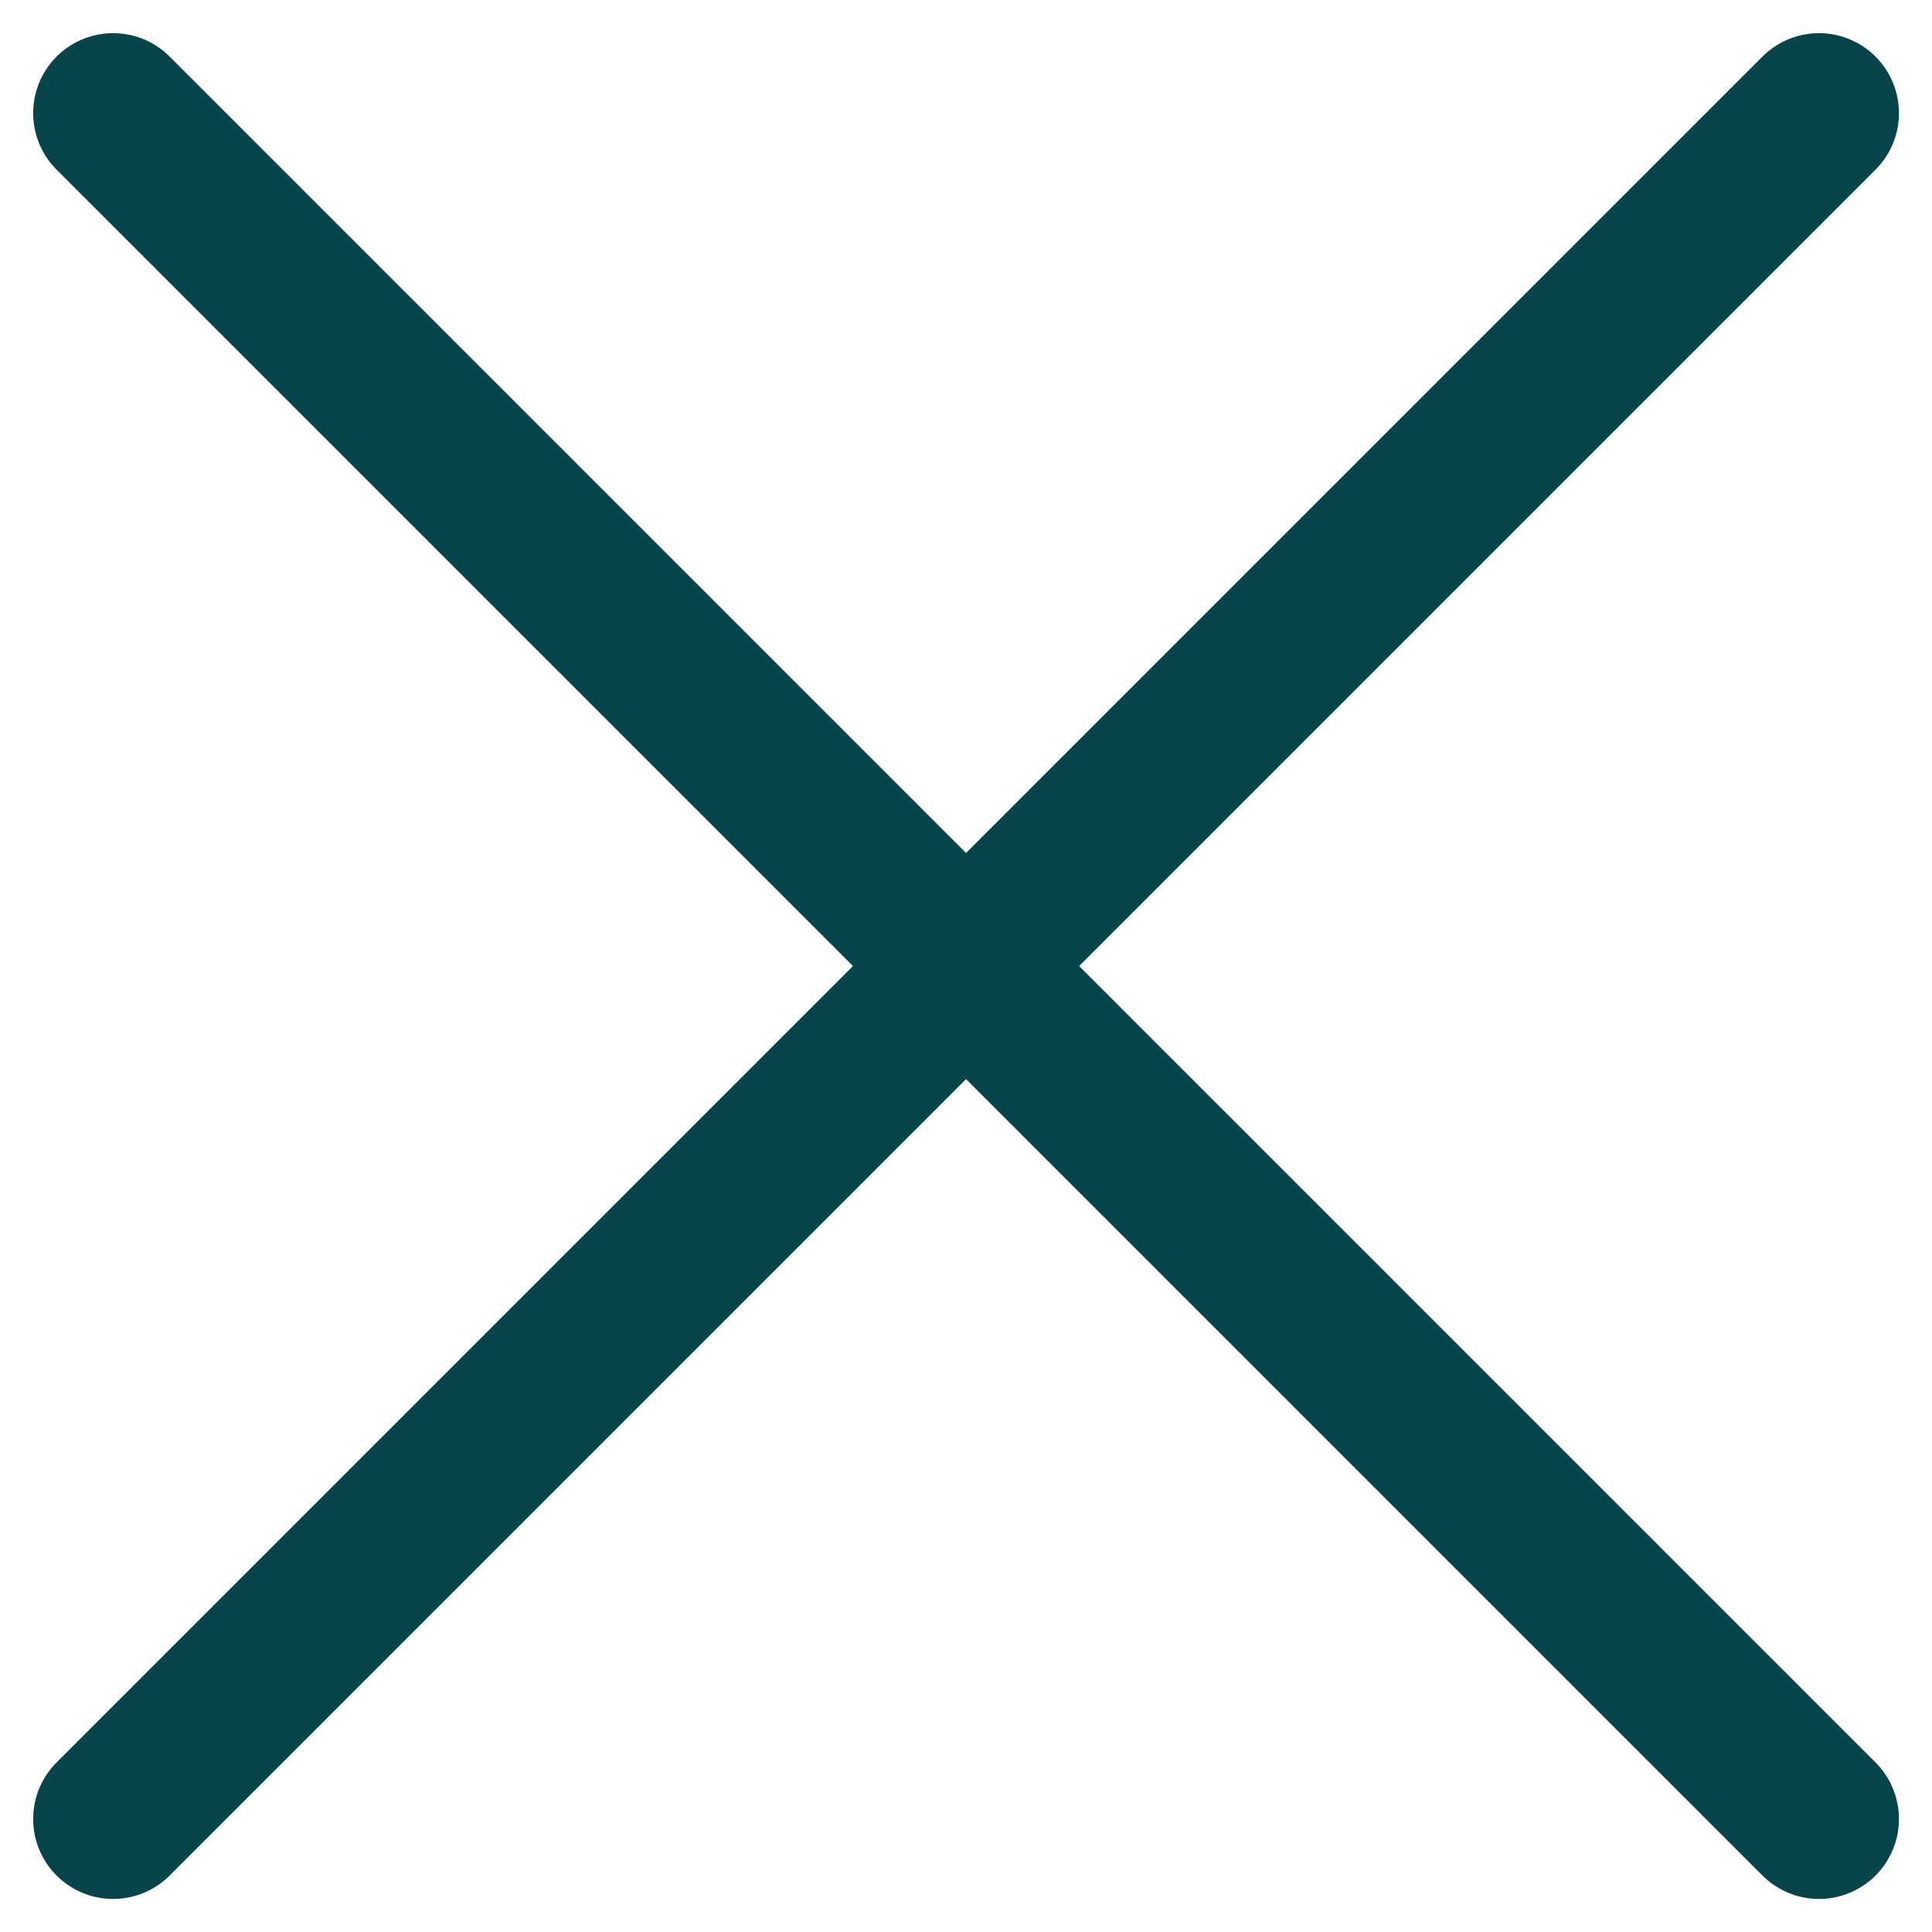 <svg xmlns="http://www.w3.org/2000/svg" width="18.121" height="18.121" viewBox="0 0 18.121 18.121">
  <g id="Close_round_light" transform="translate(1.061 1.061)">
    <path id="Контур_271" data-name="Контур 271" d="M22,6,6,22" transform="translate(-6 -6)" fill="none" stroke="#08454a" stroke-linecap="round" stroke-linejoin="round" stroke-width="1.5"/>
    <path id="Контур_272" data-name="Контур 272" d="M6,6,22,22" transform="translate(-6 -6)" fill="none" stroke="#08454a" stroke-linecap="round" stroke-linejoin="round" stroke-width="1.5"/>
  </g>
</svg>
